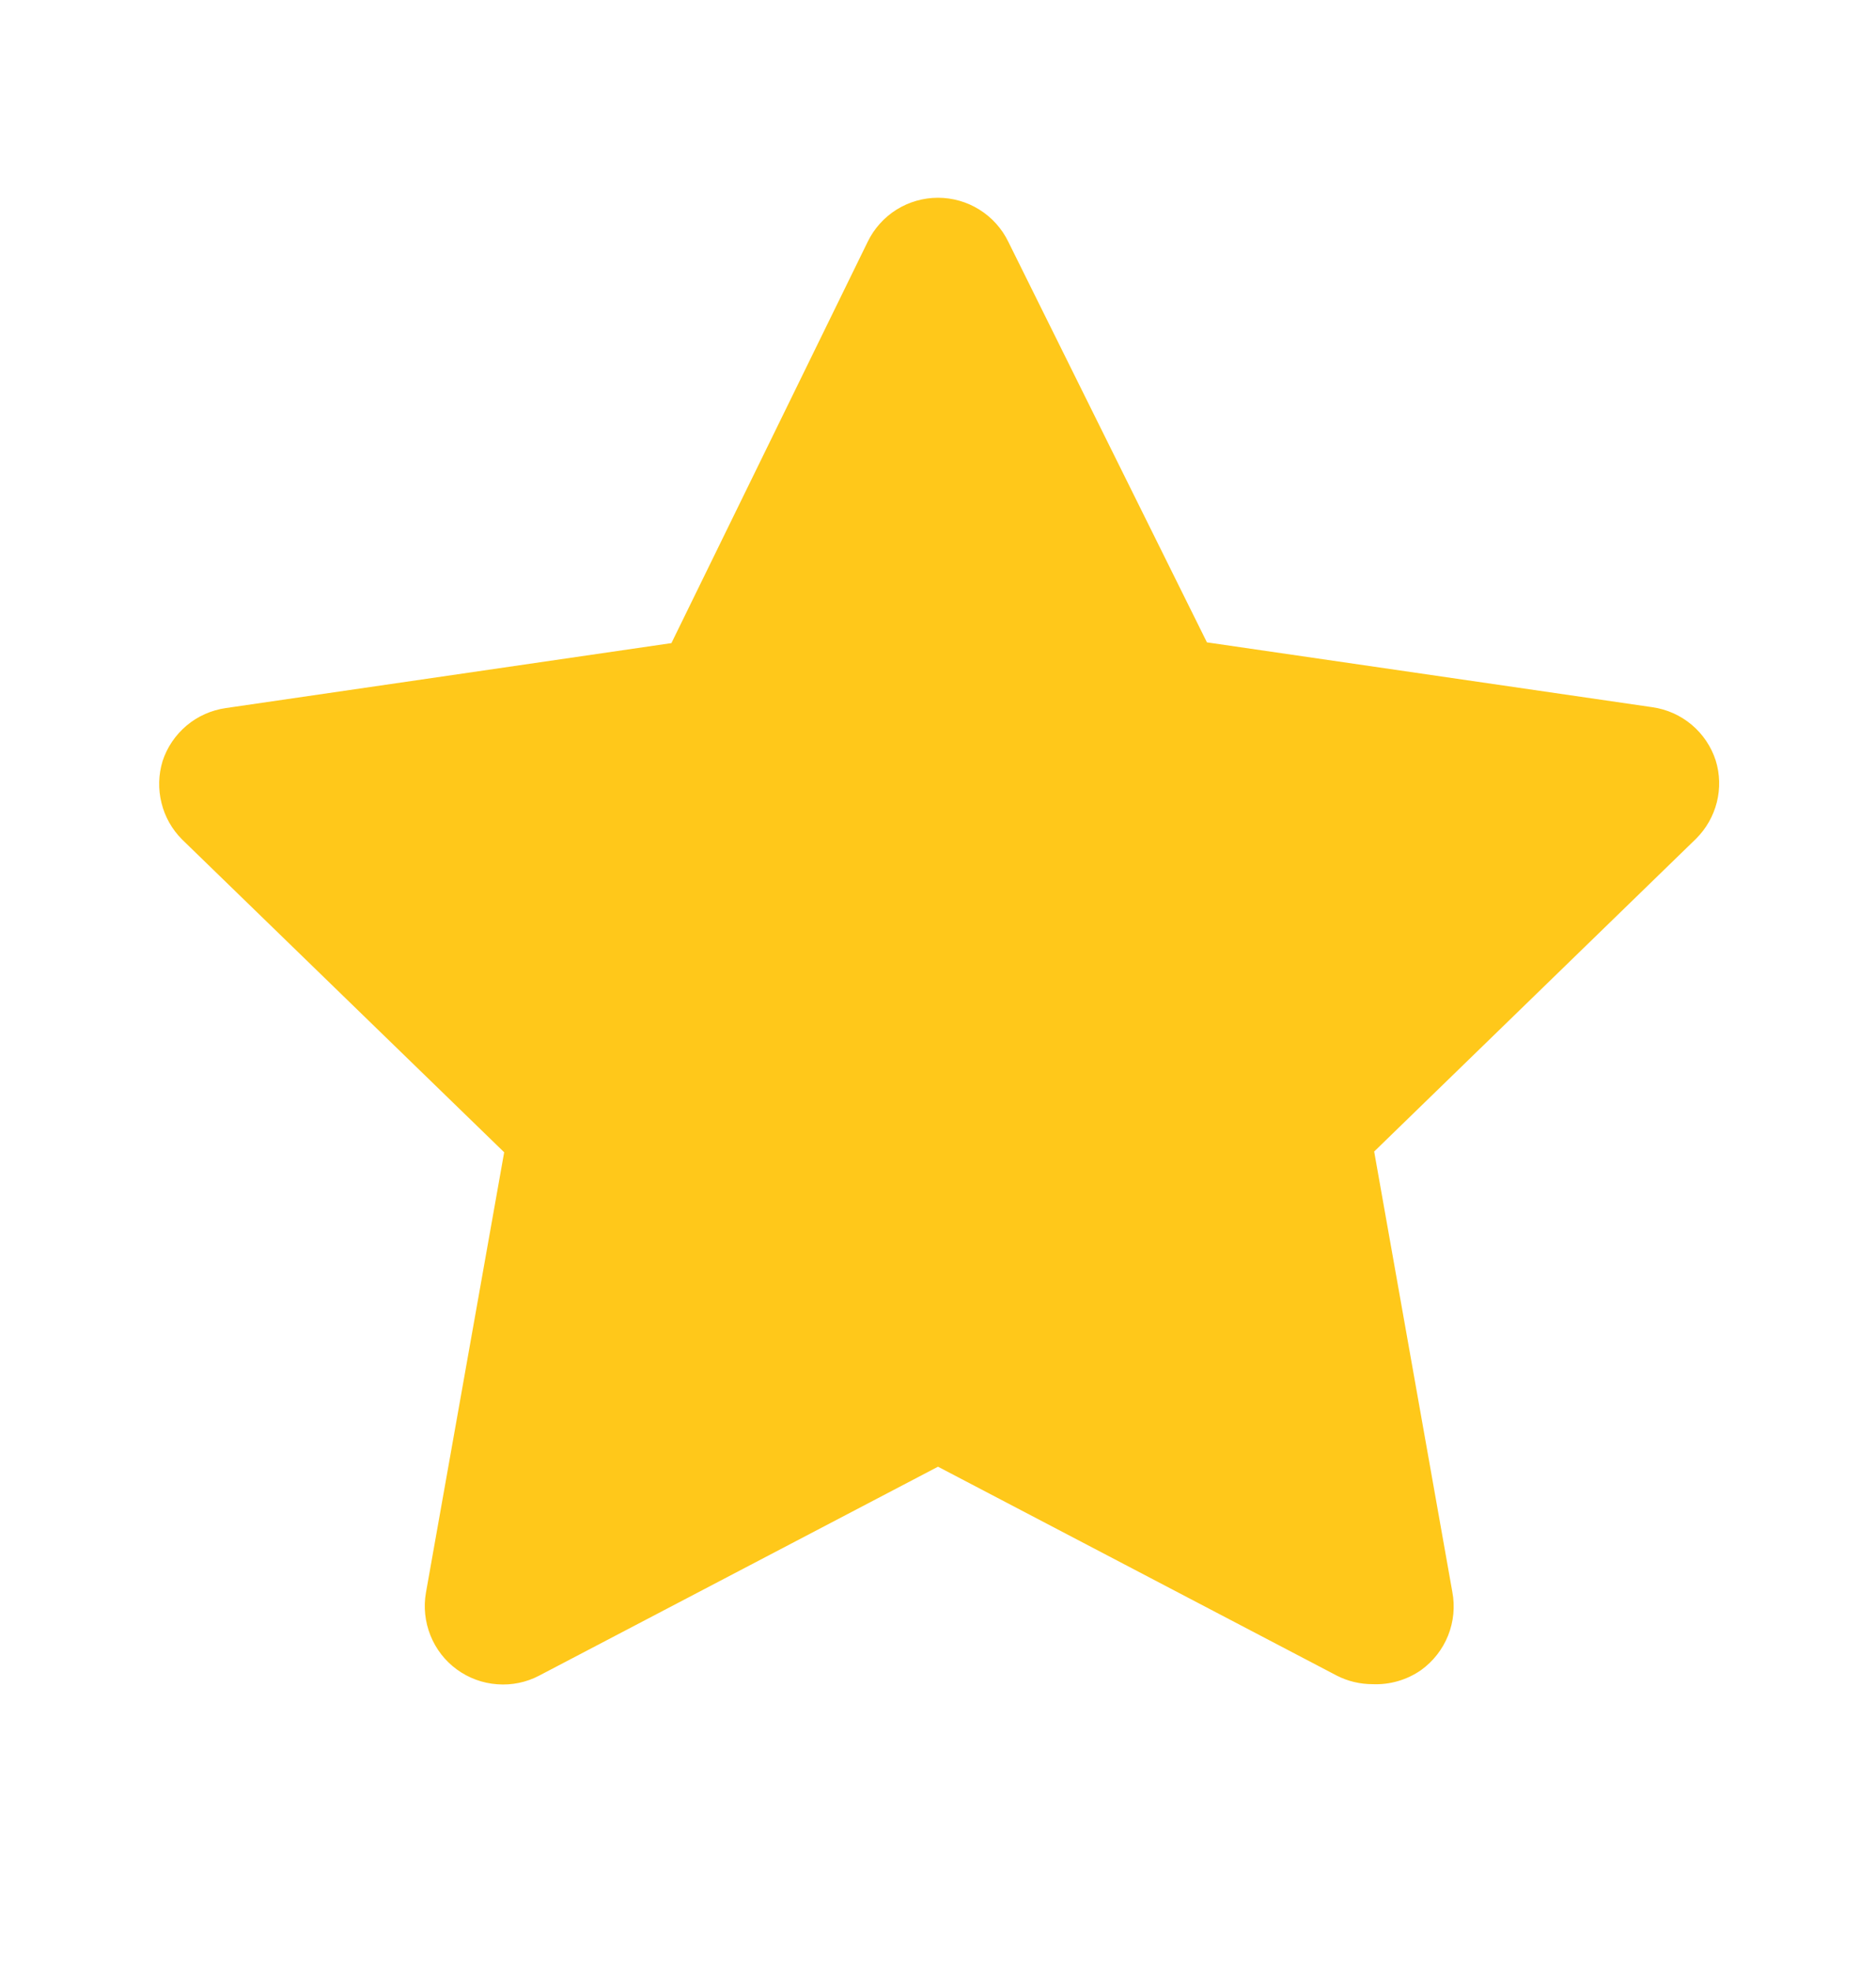 <svg xmlns="http://www.w3.org/2000/svg" width="20" height="21" viewBox="0 0 20 21" fill="none">
  <path d="M14.633 17.944C14.5 17.944 14.368 17.913 14.25 17.852L10 15.627L5.75 17.852C5.612 17.925 5.456 17.957 5.301 17.945C5.145 17.934 4.996 17.879 4.87 17.787C4.744 17.695 4.647 17.57 4.589 17.425C4.531 17.28 4.514 17.122 4.541 16.969L5.375 12.277L1.941 8.944C1.834 8.837 1.758 8.703 1.722 8.556C1.685 8.409 1.689 8.255 1.733 8.11C1.781 7.962 1.87 7.831 1.99 7.73C2.109 7.63 2.254 7.566 2.408 7.544L7.158 6.852L9.25 2.577C9.318 2.436 9.425 2.317 9.557 2.234C9.69 2.151 9.843 2.107 10 2.107C10.156 2.107 10.31 2.151 10.442 2.234C10.575 2.317 10.682 2.436 10.75 2.577L12.867 6.844L17.616 7.535C17.771 7.557 17.916 7.622 18.035 7.722C18.154 7.822 18.243 7.954 18.291 8.102C18.336 8.247 18.34 8.401 18.303 8.548C18.266 8.694 18.19 8.828 18.083 8.935L14.65 12.269L15.483 16.96C15.513 17.117 15.497 17.278 15.438 17.426C15.379 17.573 15.279 17.701 15.15 17.794C14.999 17.899 14.817 17.952 14.633 17.944Z" fill="#FFC81A"/>
</svg>